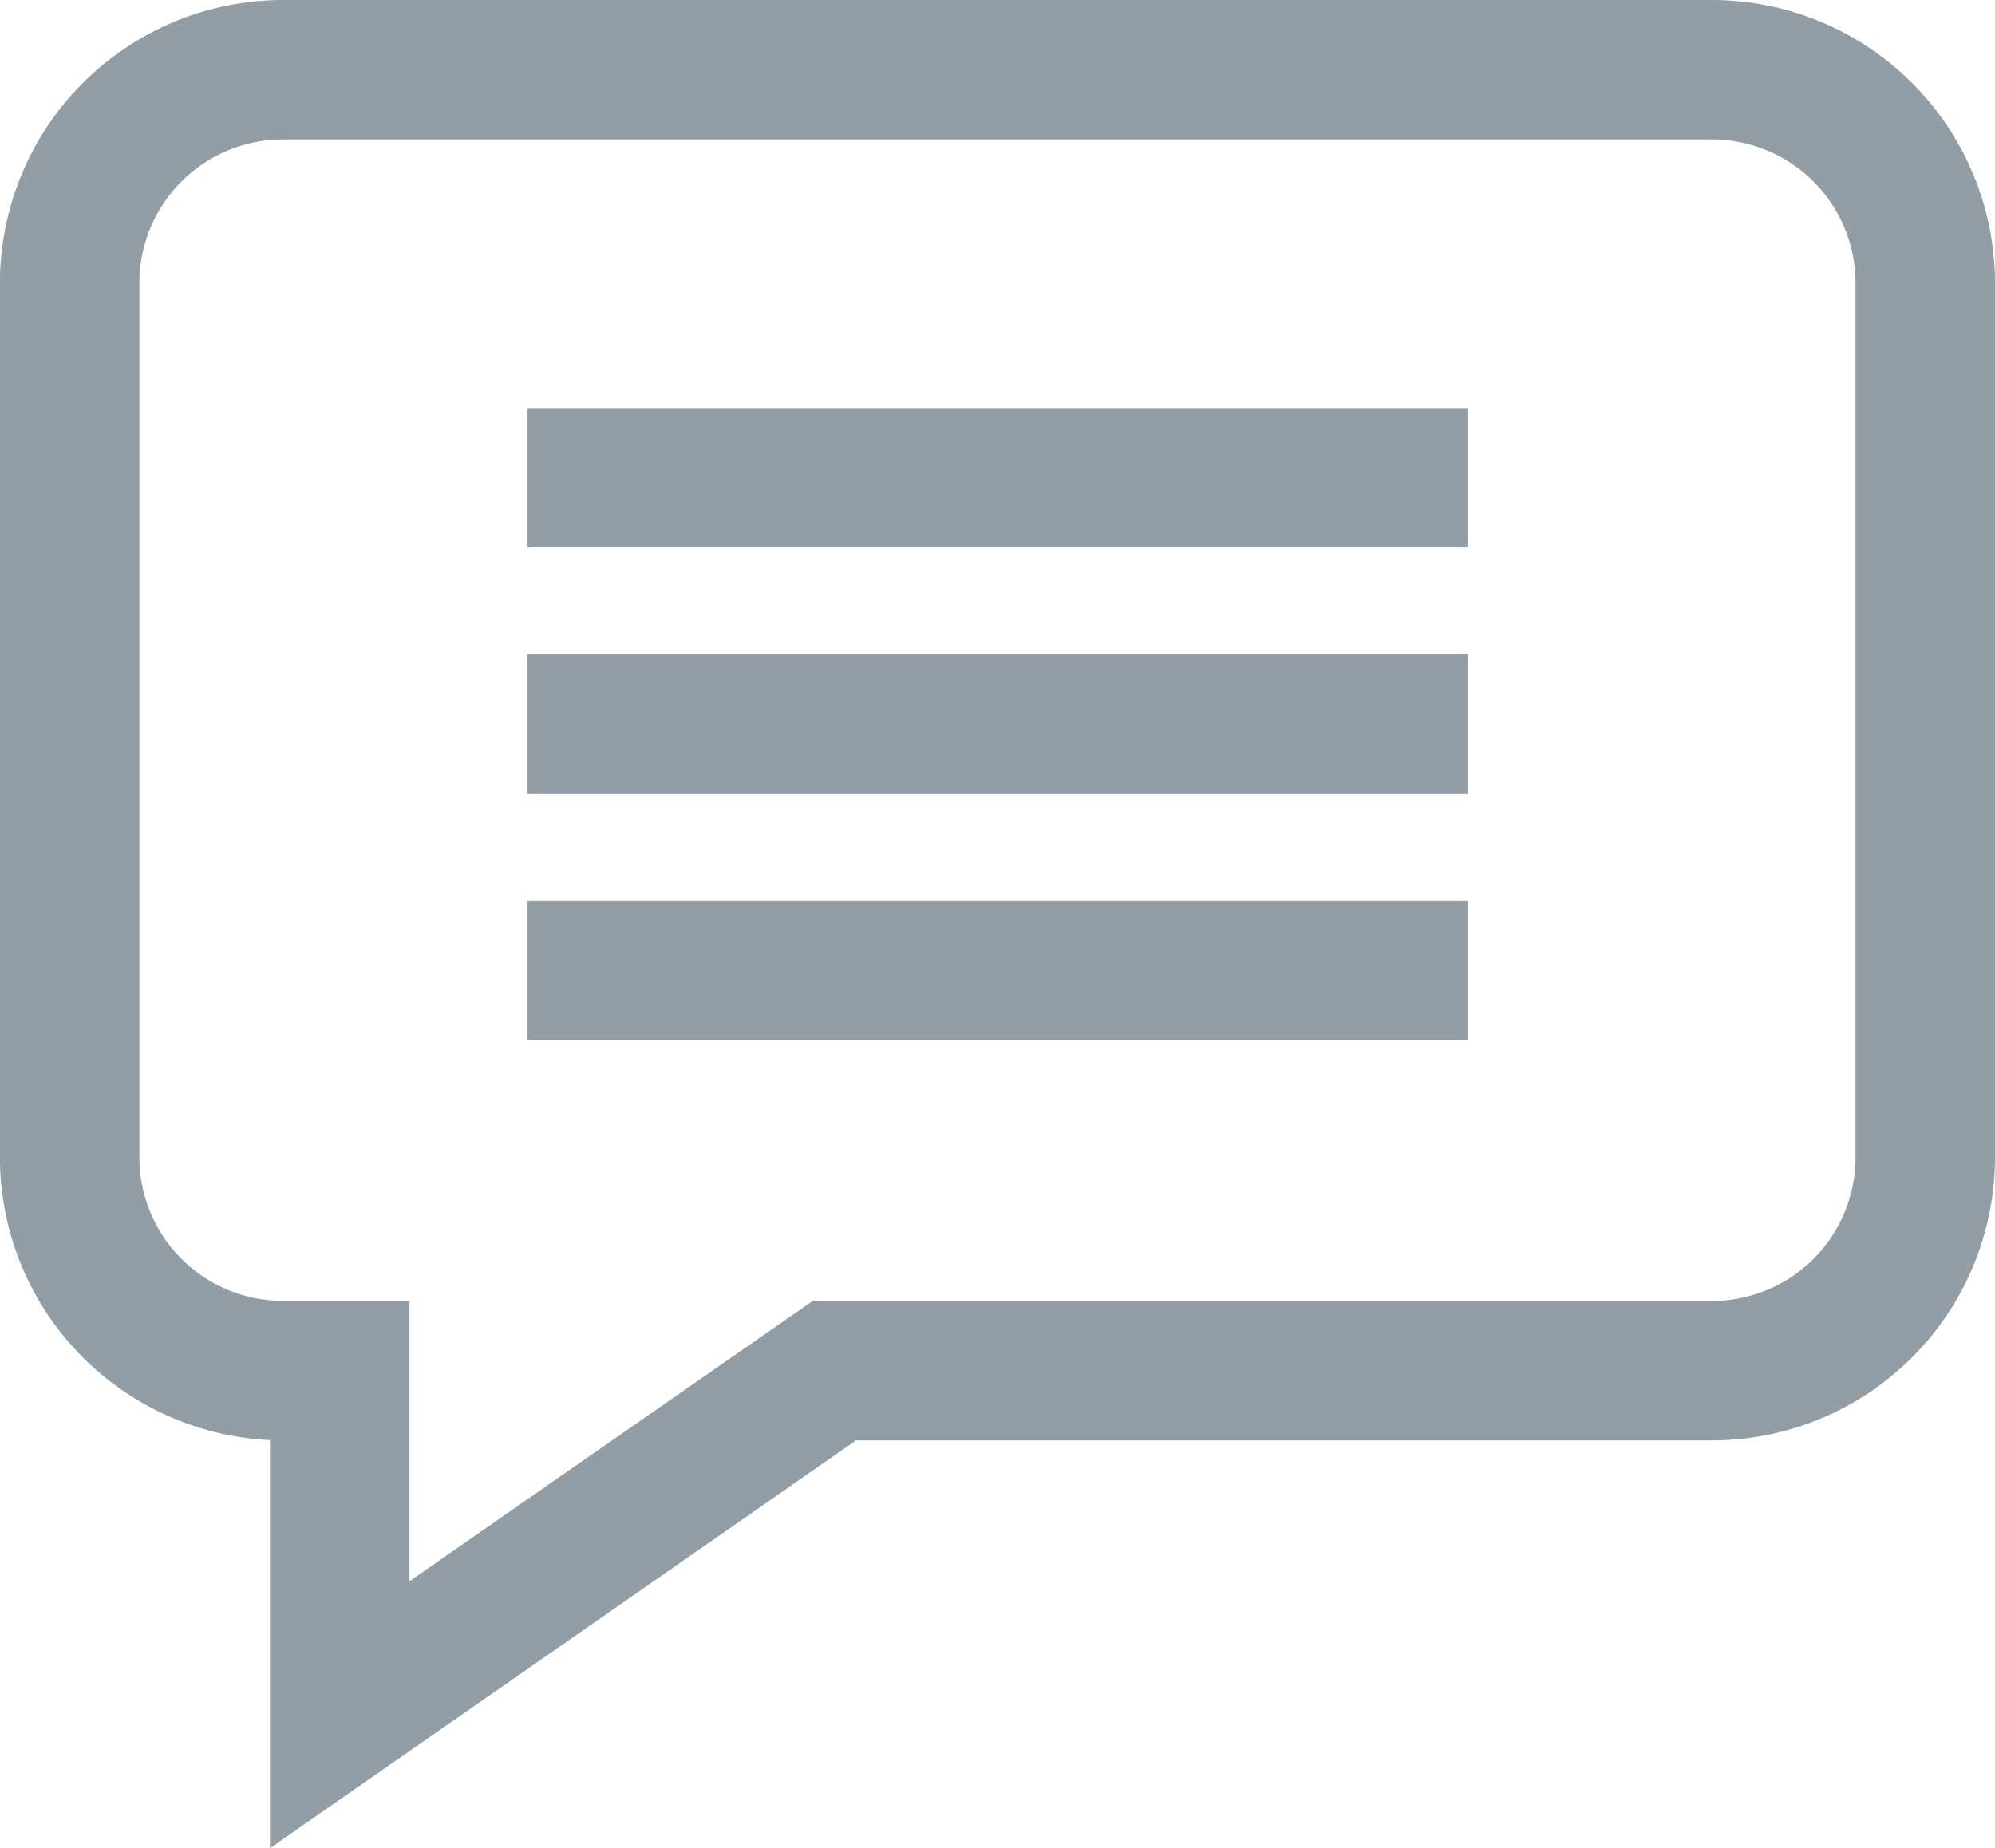 <svg xmlns="http://www.w3.org/2000/svg" width="24.949" height="23.115" viewBox="0 0 24.949 23.115">
  <g id="inactivechaticon" transform="translate(0.149 1.482)">
    <path id="Path_15138" data-name="Path 15138" d="M21.261-1.332H3.39A3.392,3.392,0,0,0,0,2.057V12.994a3.393,3.393,0,0,0,3.377,3.389v4.963l7.132-4.963H21.261a3.393,3.393,0,0,0,3.389-3.389V2.057a3.392,3.392,0,0,0-3.389-3.389Zm1.945,14.326a1.947,1.947,0,0,1-1.945,1.945h-11.2L4.822,18.581V14.938H3.389a1.947,1.947,0,0,1-1.945-1.945V2.057A1.947,1.947,0,0,1,3.389.112H21.261a1.947,1.947,0,0,1,1.945,1.945Zm0,0" transform="translate(0 0)" fill="#929da5" stroke="#929da5" stroke-width="0.3"/>
    <path id="Path_15139" data-name="Path 15139" d="M171.293,131.172h11.455v1.444H171.293Zm0,0" transform="translate(-164.695 -127.401)" fill="#929da5" stroke="#929da5" stroke-width="0.3"/>
    <path id="Path_15140" data-name="Path 15140" d="M171.293,211.172h11.455v1.444H171.293Zm0,0" transform="translate(-164.695 -204.32)" fill="#929da5" stroke="#929da5" stroke-width="0.3"/>
    <path id="Path_15141" data-name="Path 15141" d="M171.293,291.172h11.455v1.444H171.293Zm0,0" transform="translate(-164.695 -281.239)" fill="#929da5" stroke="#929da5" stroke-width="0.3"/>
  </g>
</svg>

